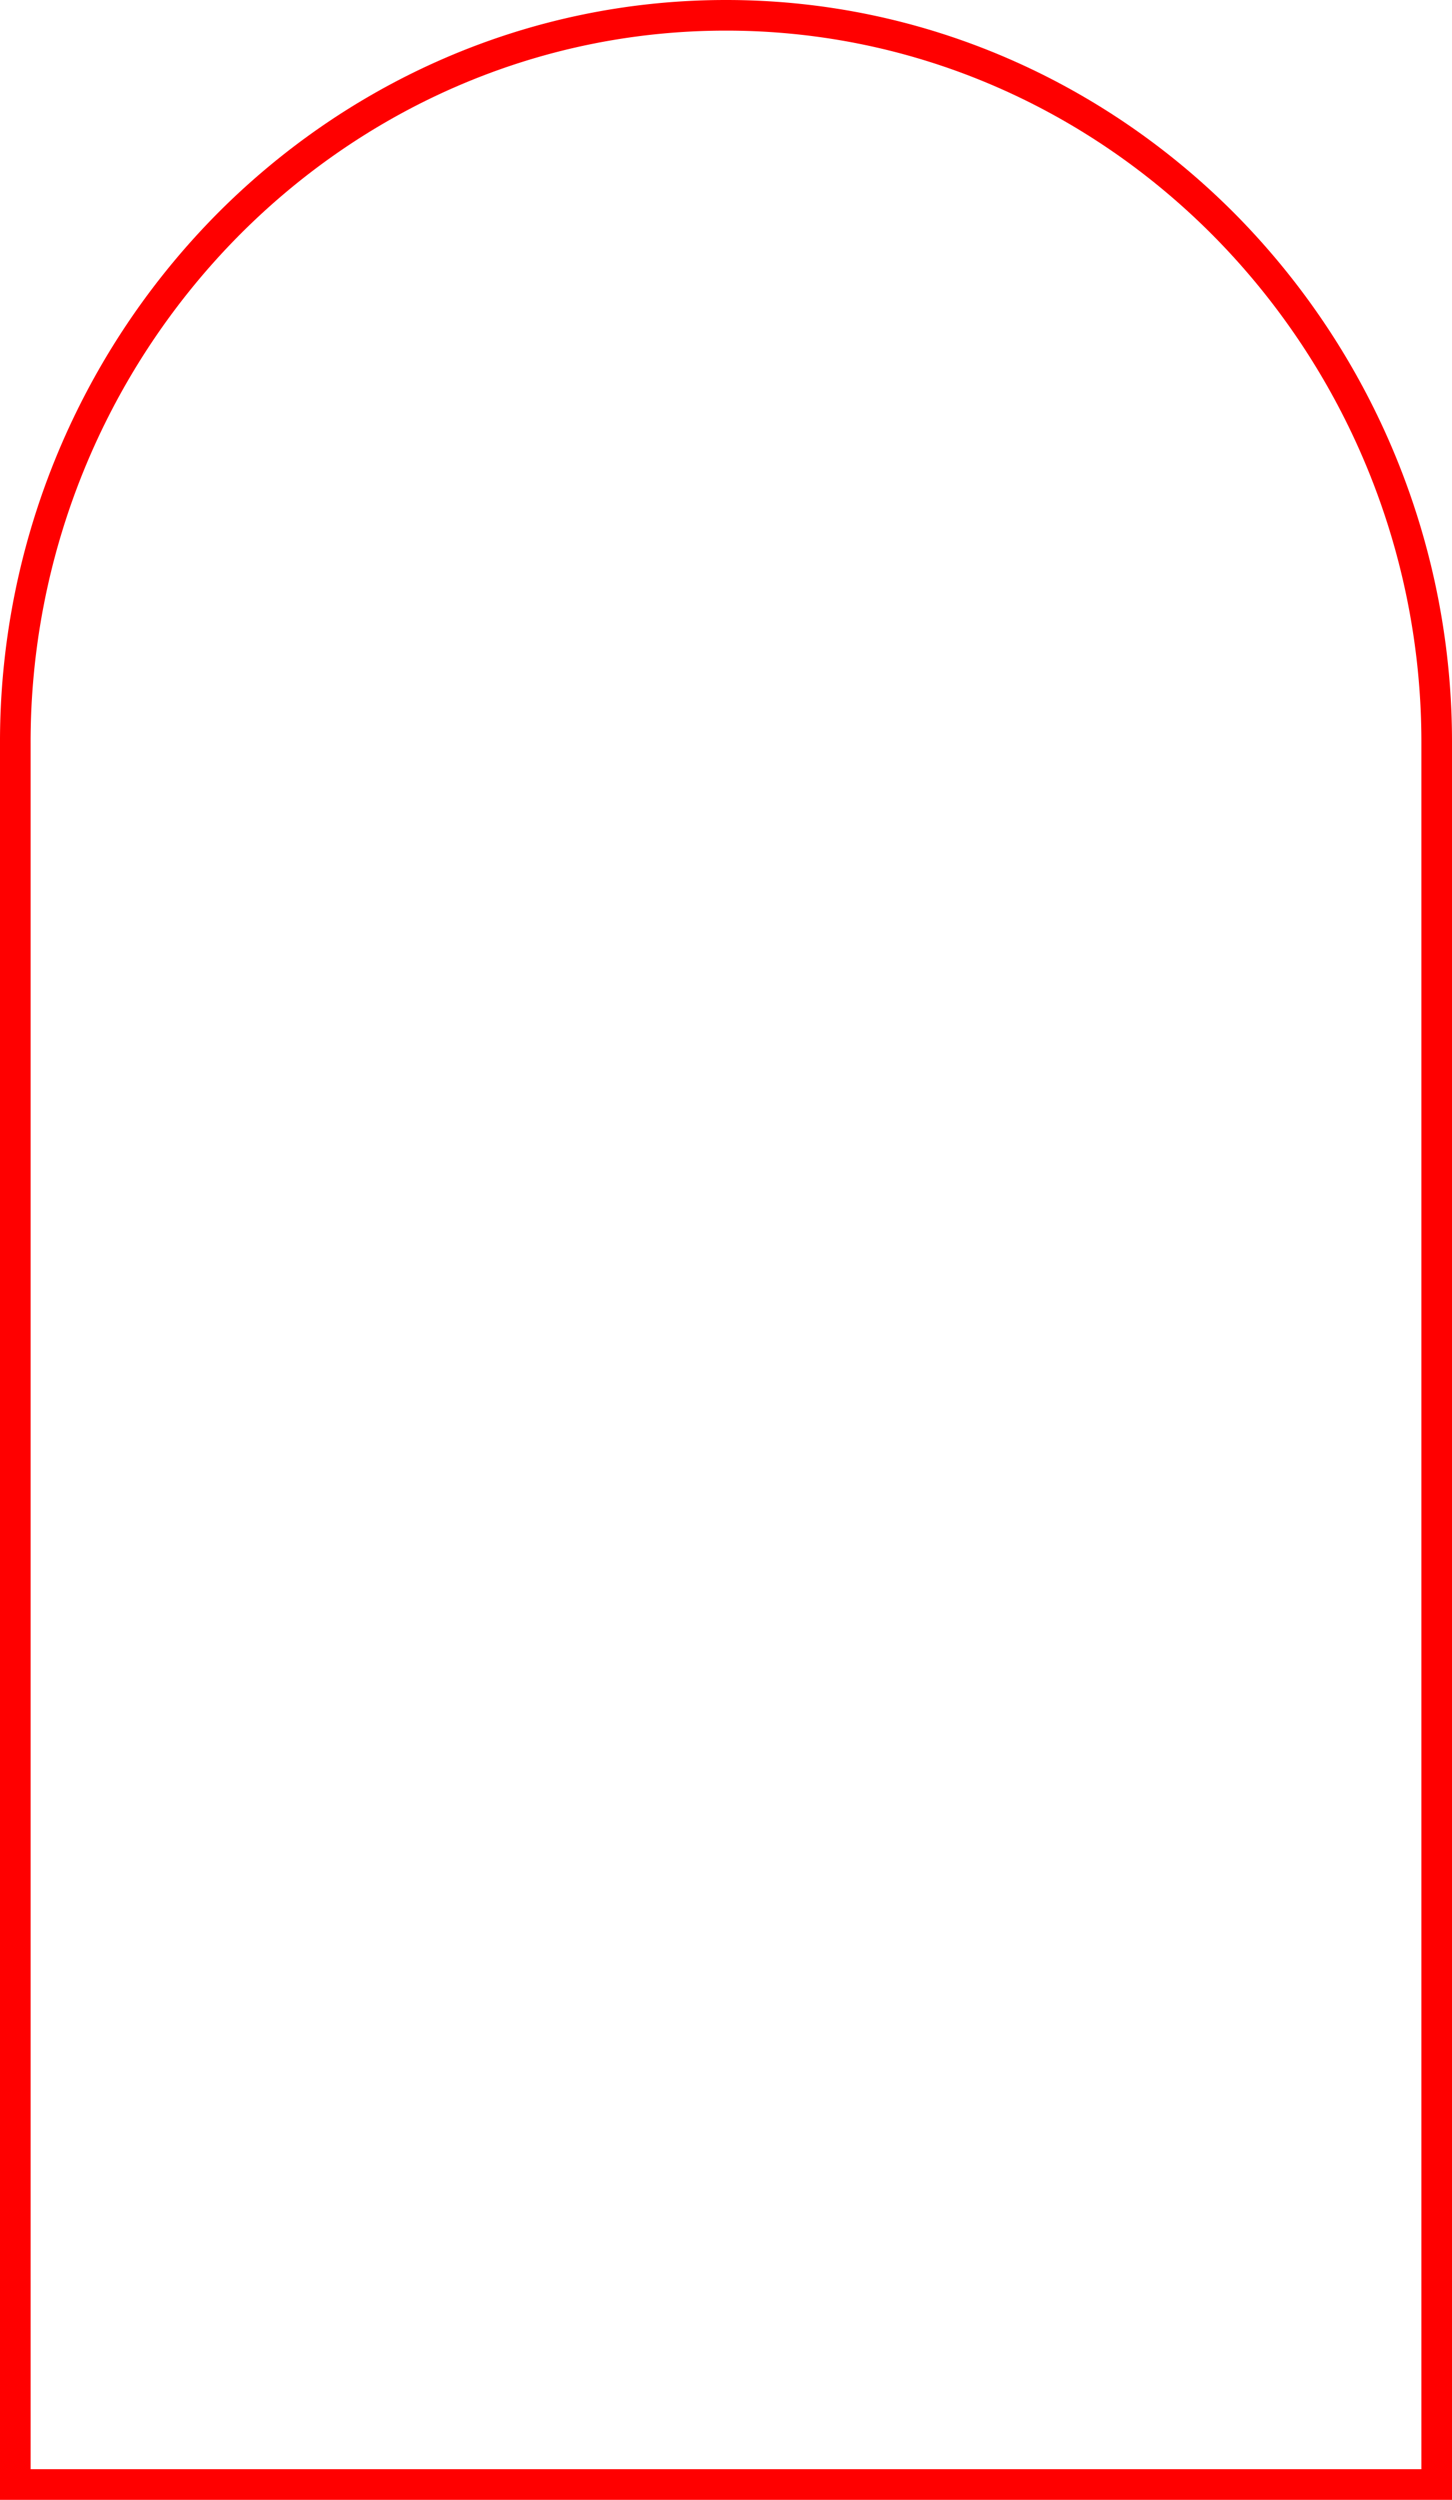 <svg id="Layer_1" data-name="Layer 1" xmlns="http://www.w3.org/2000/svg" viewBox="0 0 370 636.8"><defs><style>.cls-1{fill:red;}</style></defs><path class="cls-1" d="M864.1,255.2h-3.9V698.5h3.9v-3.9H501.9v3.9h3.9V255.2a183.4,183.4,0,0,1,52-128.5C589.9,93.8,634.2,73.4,683,73.4s93.1,20.4,125.2,53.3a183.4,183.4,0,0,1,52,128.5H868a191.2,191.2,0,0,0-54.2-134C780.3,86.9,734,65.6,683,65.6s-97.3,21.3-130.8,55.6a191.2,191.2,0,0,0-54.2,134V702.4H868V255.2Z" transform="translate(-498 -65.6)"/></svg>